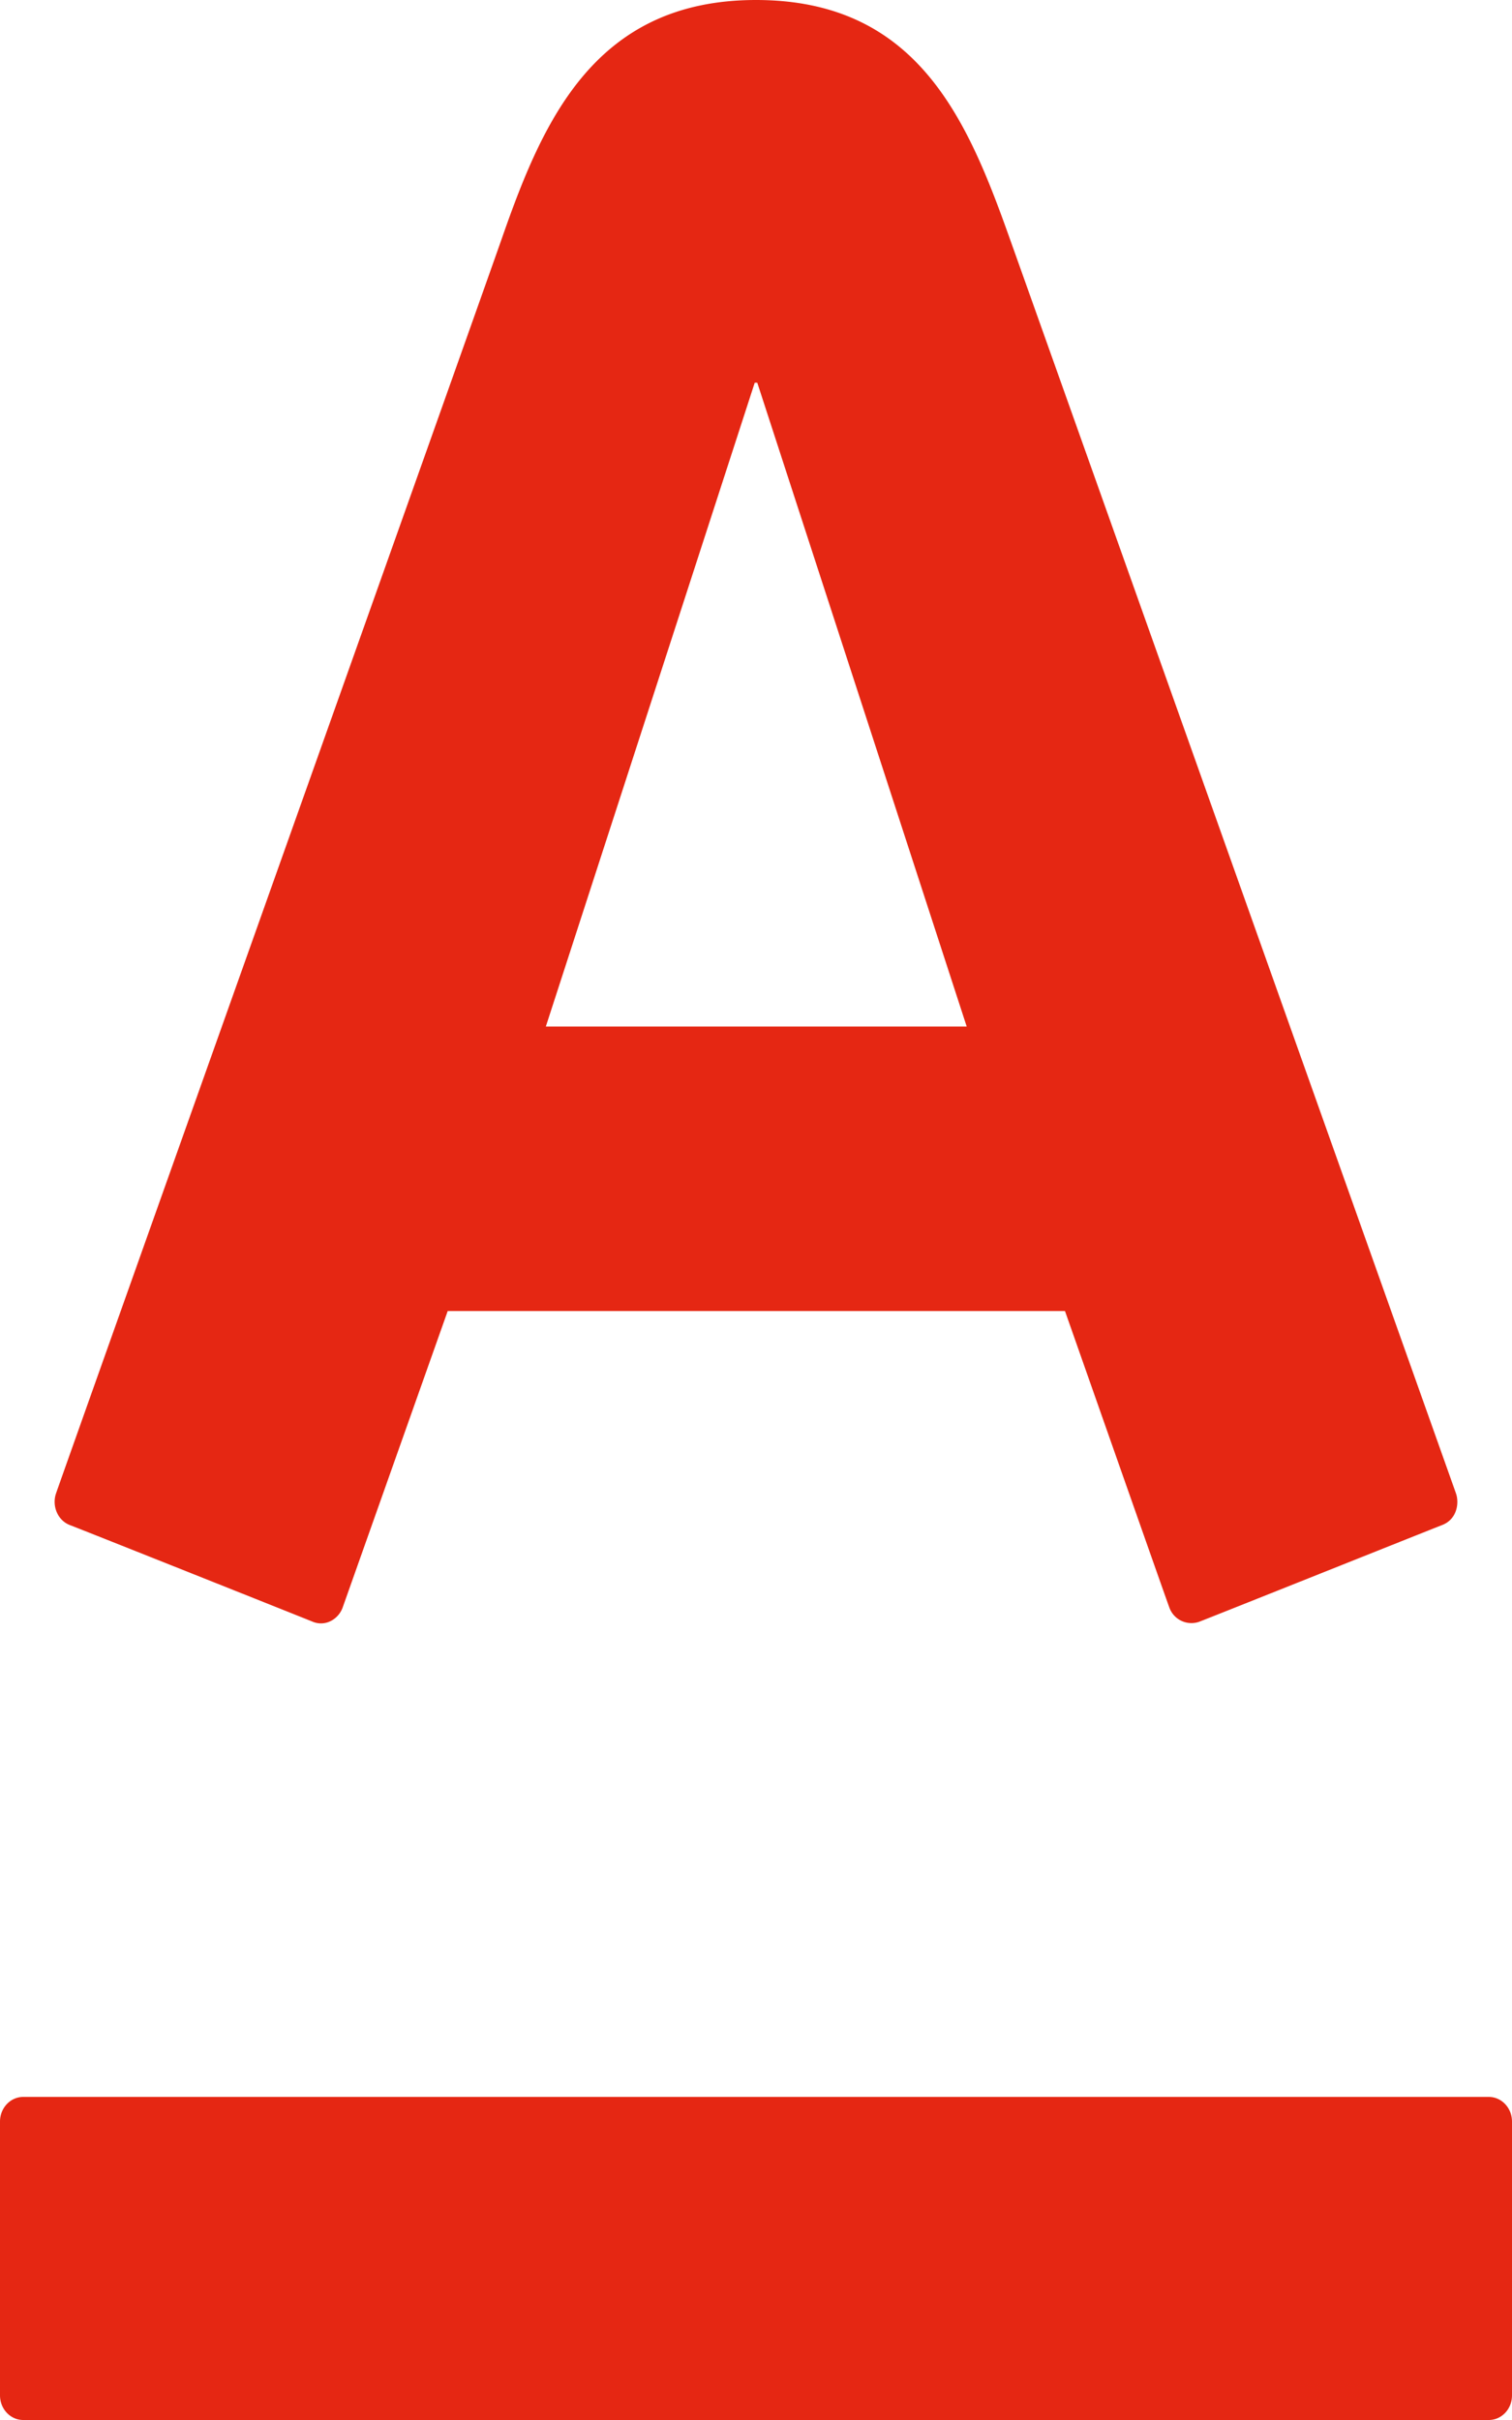 <svg xmlns="http://www.w3.org/2000/svg" width="20" height="32" viewBox="0 0 20 32">
    <path fill="#E52713" fill-rule="nonzero" d="M10 0c2.121 0 2.788 1.56 3.345 3.122.237.661 5.748 16.158 5.913 16.623.046.129.016.343-.18.42-.195.076-3.058 1.22-3.216 1.28a.31.31 0 0 1-.395-.19c-.06-.161-1.246-3.54-1.38-3.919H5.922l-1.389 3.919c-.055.155-.227.258-.395.19-.167-.068-3.044-1.214-3.217-1.28-.163-.065-.236-.257-.179-.42.202-.581 5.63-15.828 5.907-16.623C7.187 1.584 7.878 0 10 0zM.307 27.728c-.17 0-.307.146-.307.326v3.62c0 .181.138.326.307.326h19.386c.17 0 .307-.145.307-.326v-3.62c0-.18-.137-.326-.307-.326H.307zM9.983 5.061L7.22 13.574h5.567l-2.77-8.513h-.035z"/>
</svg>
